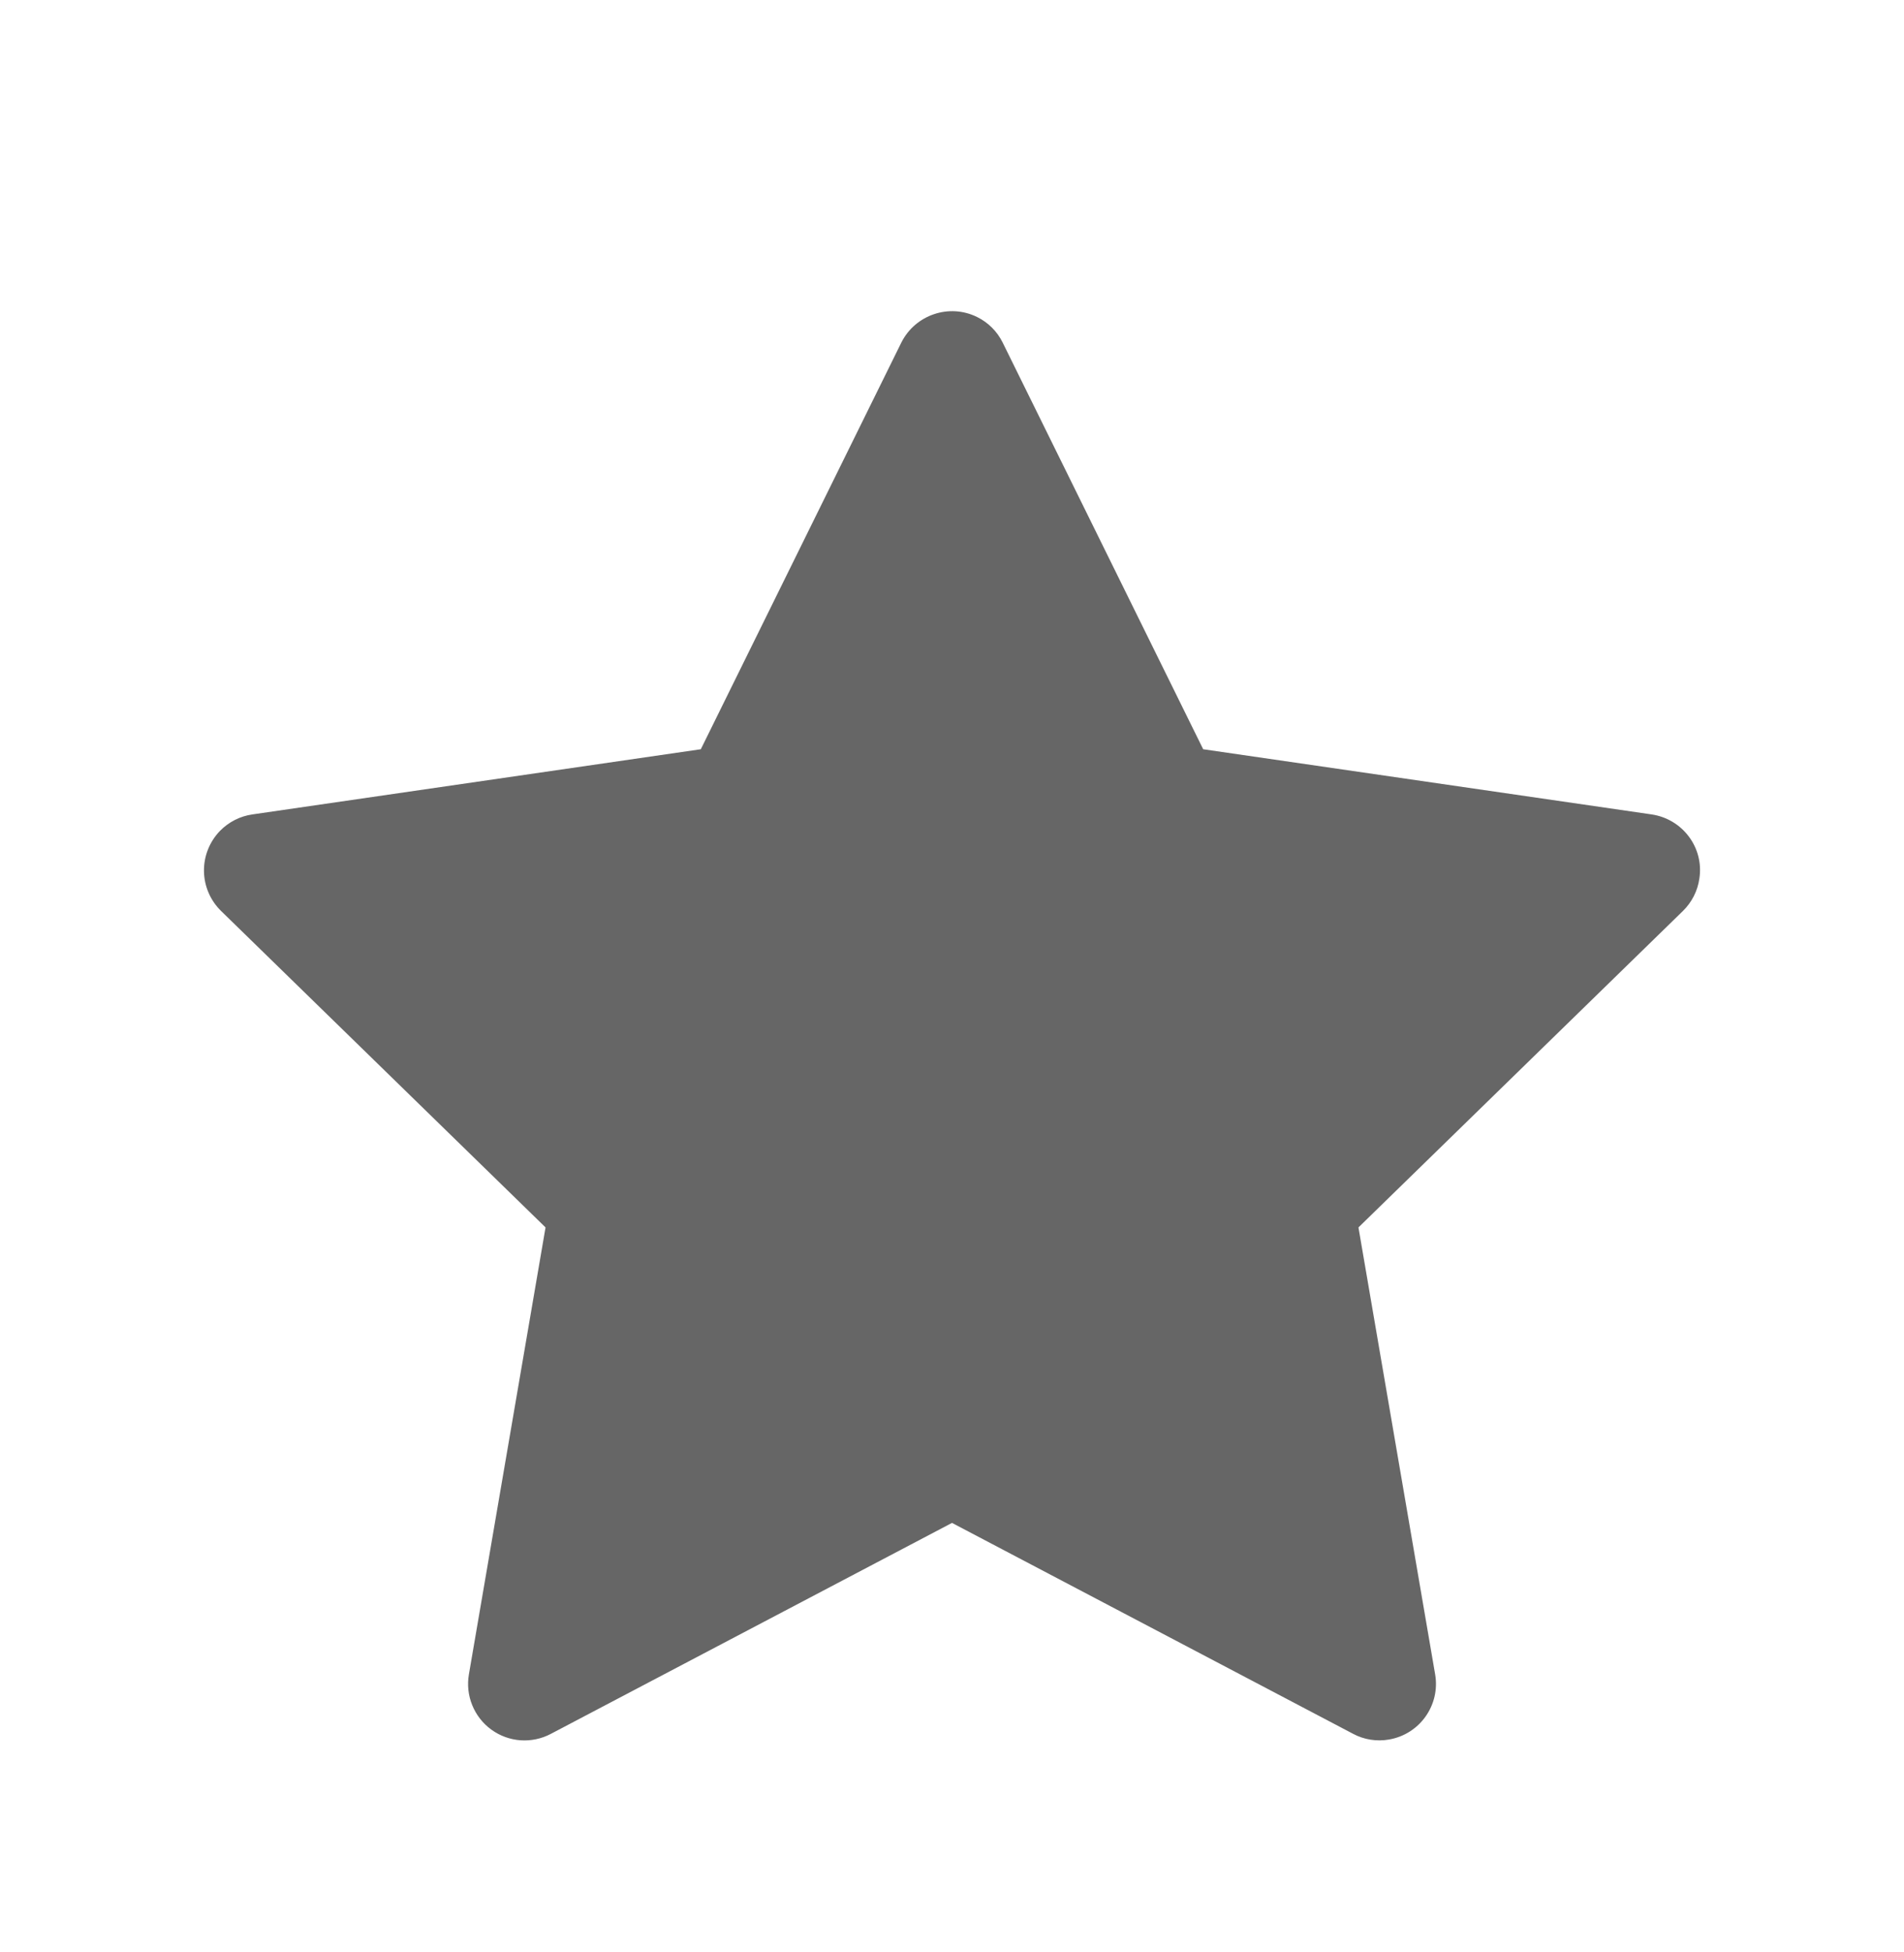 <svg width="40" height="41" viewBox="0 0 40 41" fill="none" xmlns="http://www.w3.org/2000/svg">
<g filter="url(#filter0_d)">
<path d="M34.699 13.103L25.277 11.734L21.065 3.195C20.95 2.961 20.761 2.772 20.527 2.657C19.941 2.368 19.228 2.609 18.935 3.195L14.723 11.734L5.301 13.103C5.041 13.14 4.804 13.263 4.622 13.448C4.402 13.675 4.281 13.979 4.285 14.294C4.289 14.609 4.419 14.91 4.644 15.13L11.461 21.776L9.851 31.161C9.813 31.379 9.837 31.604 9.921 31.809C10.004 32.014 10.143 32.192 10.322 32.322C10.502 32.453 10.714 32.53 10.935 32.546C11.156 32.561 11.377 32.515 11.573 32.411L20 27.981L28.428 32.411C28.658 32.534 28.925 32.575 29.181 32.53C29.827 32.419 30.261 31.807 30.15 31.161L28.539 21.776L35.356 15.13C35.542 14.948 35.664 14.71 35.701 14.45C35.801 13.801 35.349 13.2 34.699 13.103Z" fill="black" fill-opacity="0.6"/>
</g>
<defs>
<filter id="filter0_d" x="-3" y="0" width="46" height="46" filterUnits="userSpaceOnUse" color-interpolation-filters="sRGB">
<feFlood flood-opacity="0" result="BackgroundImageFix"/>
<feColorMatrix in="SourceAlpha" type="matrix" values="0 0 0 0 0 0 0 0 0 0 0 0 0 0 0 0 0 0 127 0"/>
<feOffset dy="4"/>
<feGaussianBlur stdDeviation="2"/>
<feColorMatrix type="matrix" values="0 0 0 0 0 0 0 0 0 0 0 0 0 0 0 0 0 0 0.25 0"/>
<feBlend mode="normal" in2="BackgroundImageFix" result="effect1_dropShadow"/>
<feBlend mode="normal" in="SourceGraphic" in2="effect1_dropShadow" result="shape"/>
</filter>
</defs>
</svg>
